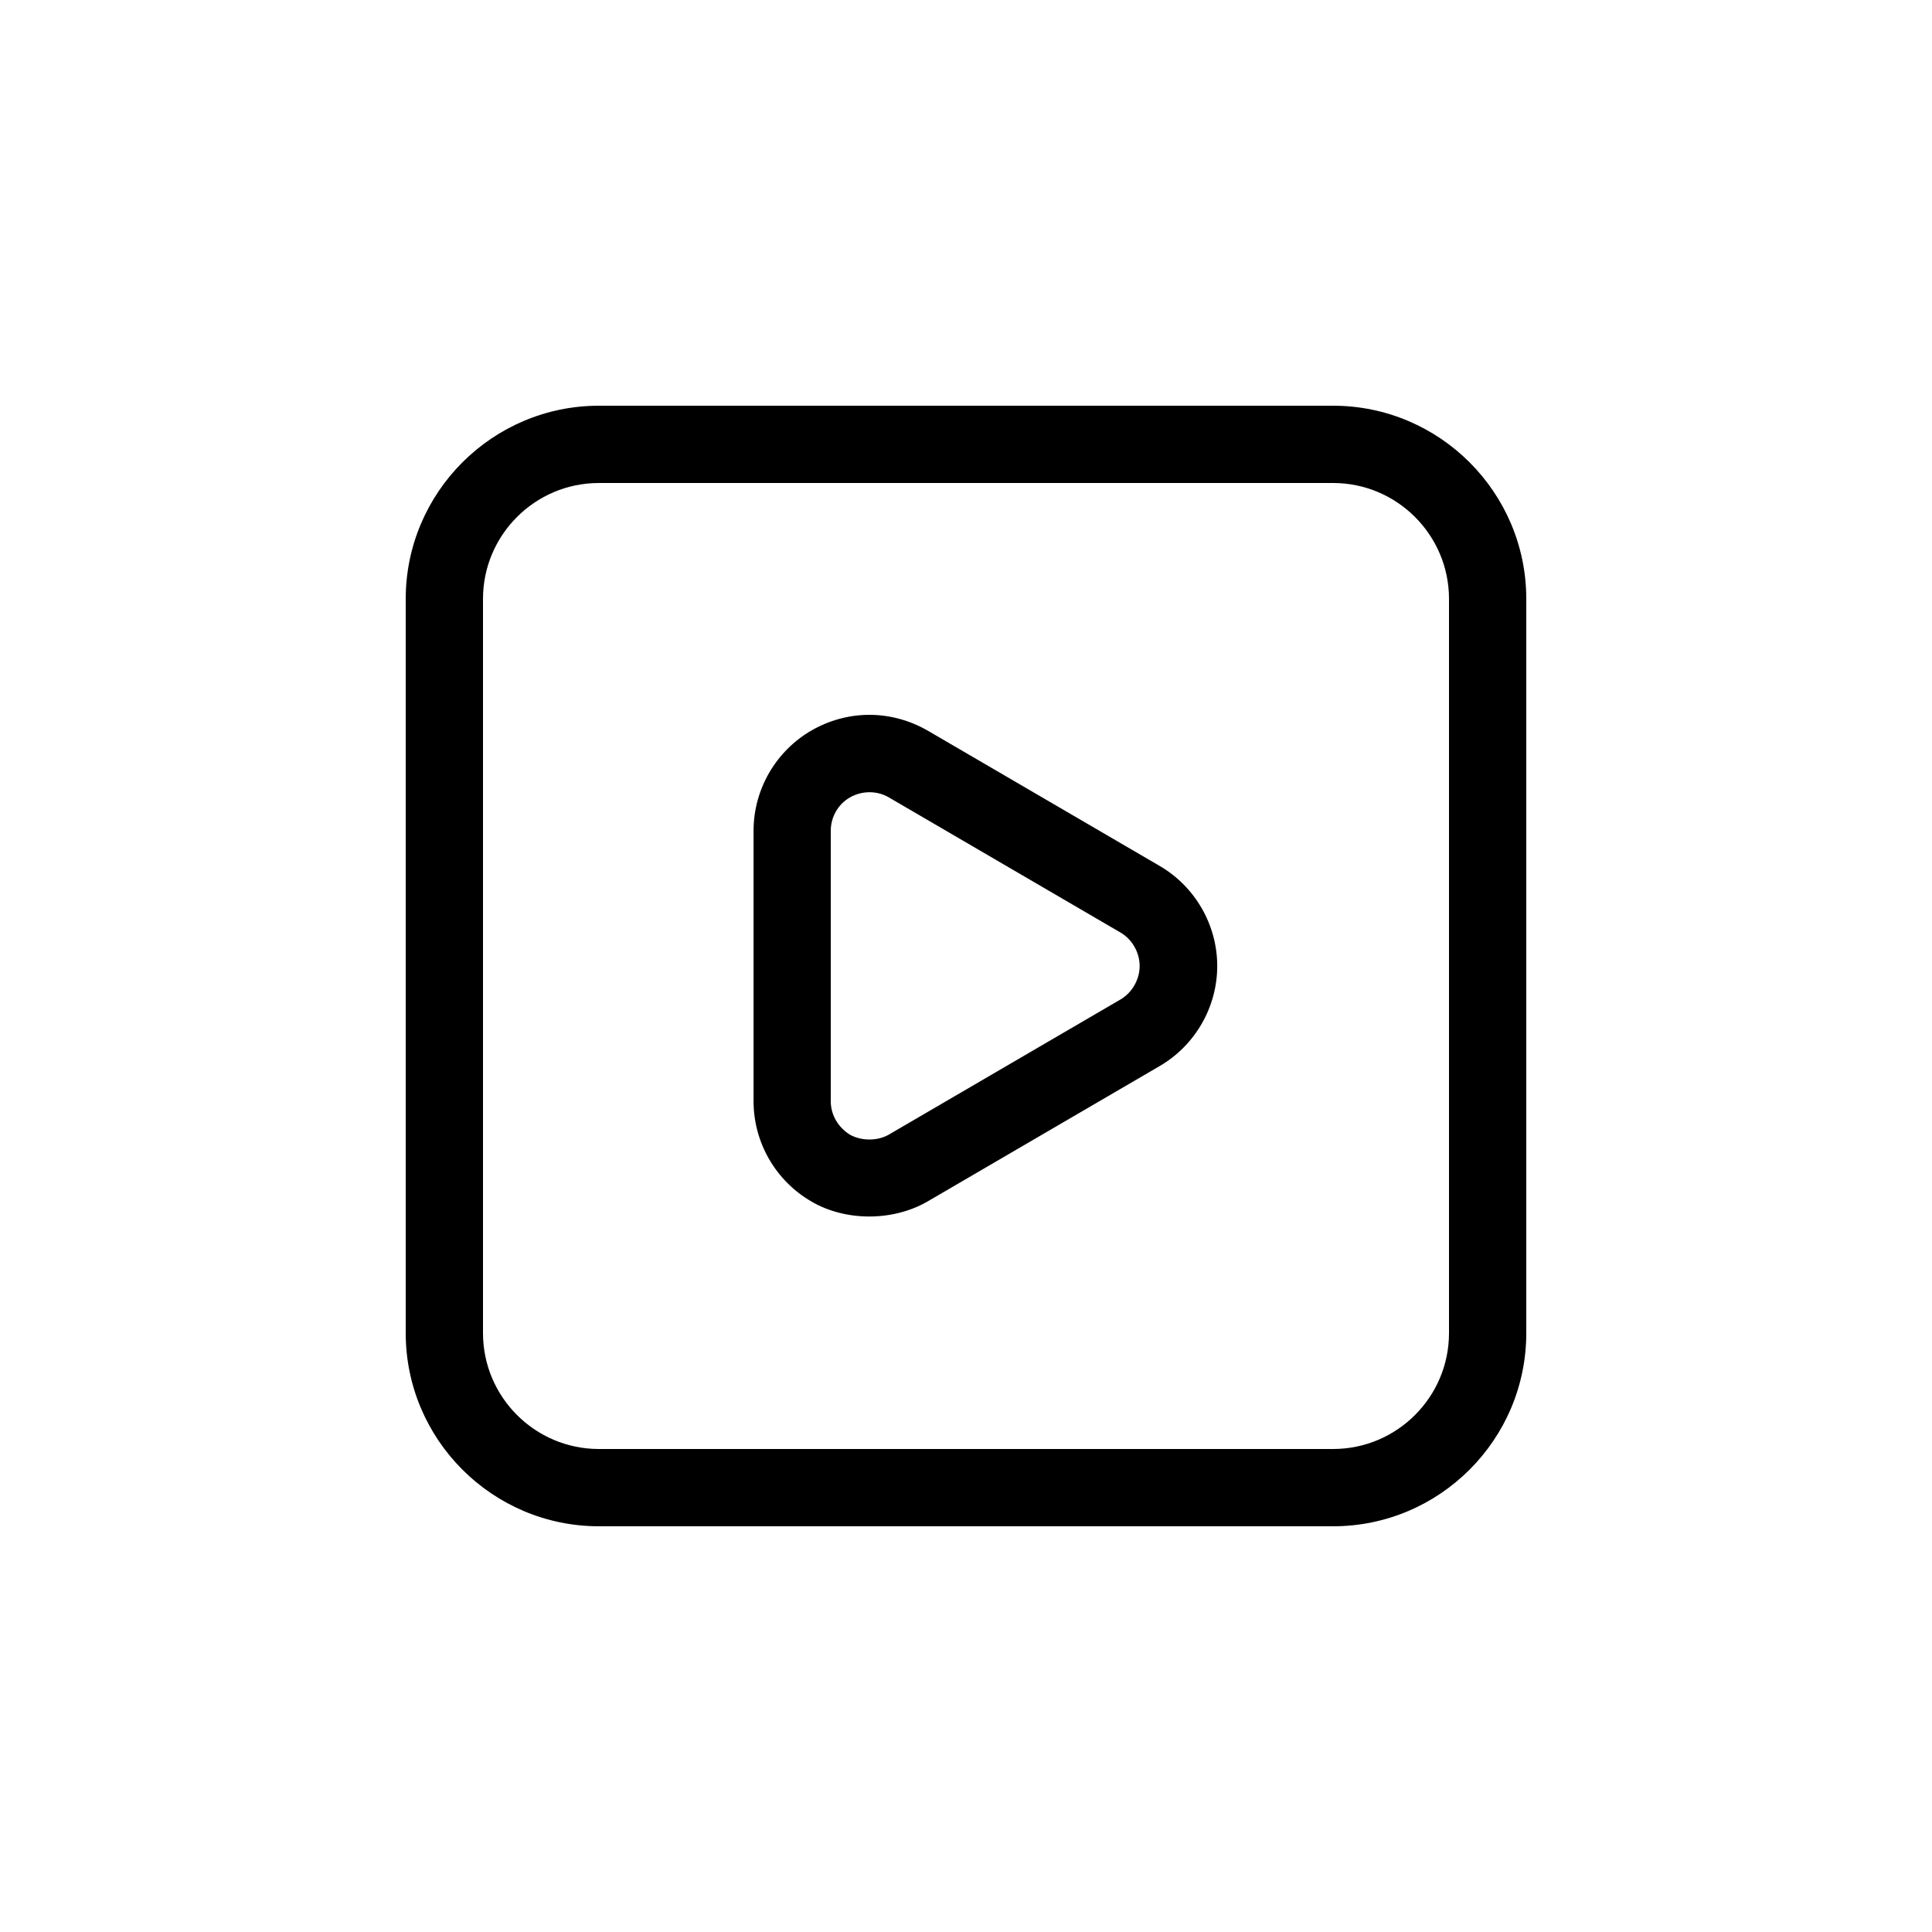 <?xml version="1.0" encoding="UTF-8"?>
<svg width="1200pt" height="1200pt" version="1.1" viewBox="0 0 1200 1200" xmlns="http://www.w3.org/2000/svg">
 <path d="m372 948h456c66.141 0 120-53.859 120-120v-456c0-66.141-53.859-120-120-120h-456c-66.141 0-120 53.859-120 120v456c0 66.141 53.859 120 120 120zm-72-576c0-39.703 32.297-72 72-72h456c39.703 0 72 32.297 72 72v456c0 39.703-32.297 72-72 72h-456c-39.703 0-72-32.297-72-72z"/>
 <path d="m504.14 746.39c21.375 12.375 50.766 12.234 72.141-0.234l144-84c22.078-12.844 35.766-36.703 35.766-62.156s-13.688-49.312-35.766-62.156l-144-84c-11.062-6.375-23.531-9.844-36.234-9.844s-24.938 3.375-35.859 9.609c-22.312 12.844-36.141 36.703-36.141 62.391v168c0 25.688 13.781 49.547 36.141 62.391zm11.859-230.39c0-8.531 4.547-16.547 12-20.766s16.781-4.219 24 0l144 84c7.219 4.219 11.859 12.375 11.859 20.766s-4.688 16.547-11.859 20.766l-144 84c-3.375 1.922-7.547 3-12 3s-8.531-1.078-11.859-2.859c-7.547-4.547-12.141-12.469-12.141-20.859z"/>
</svg>
